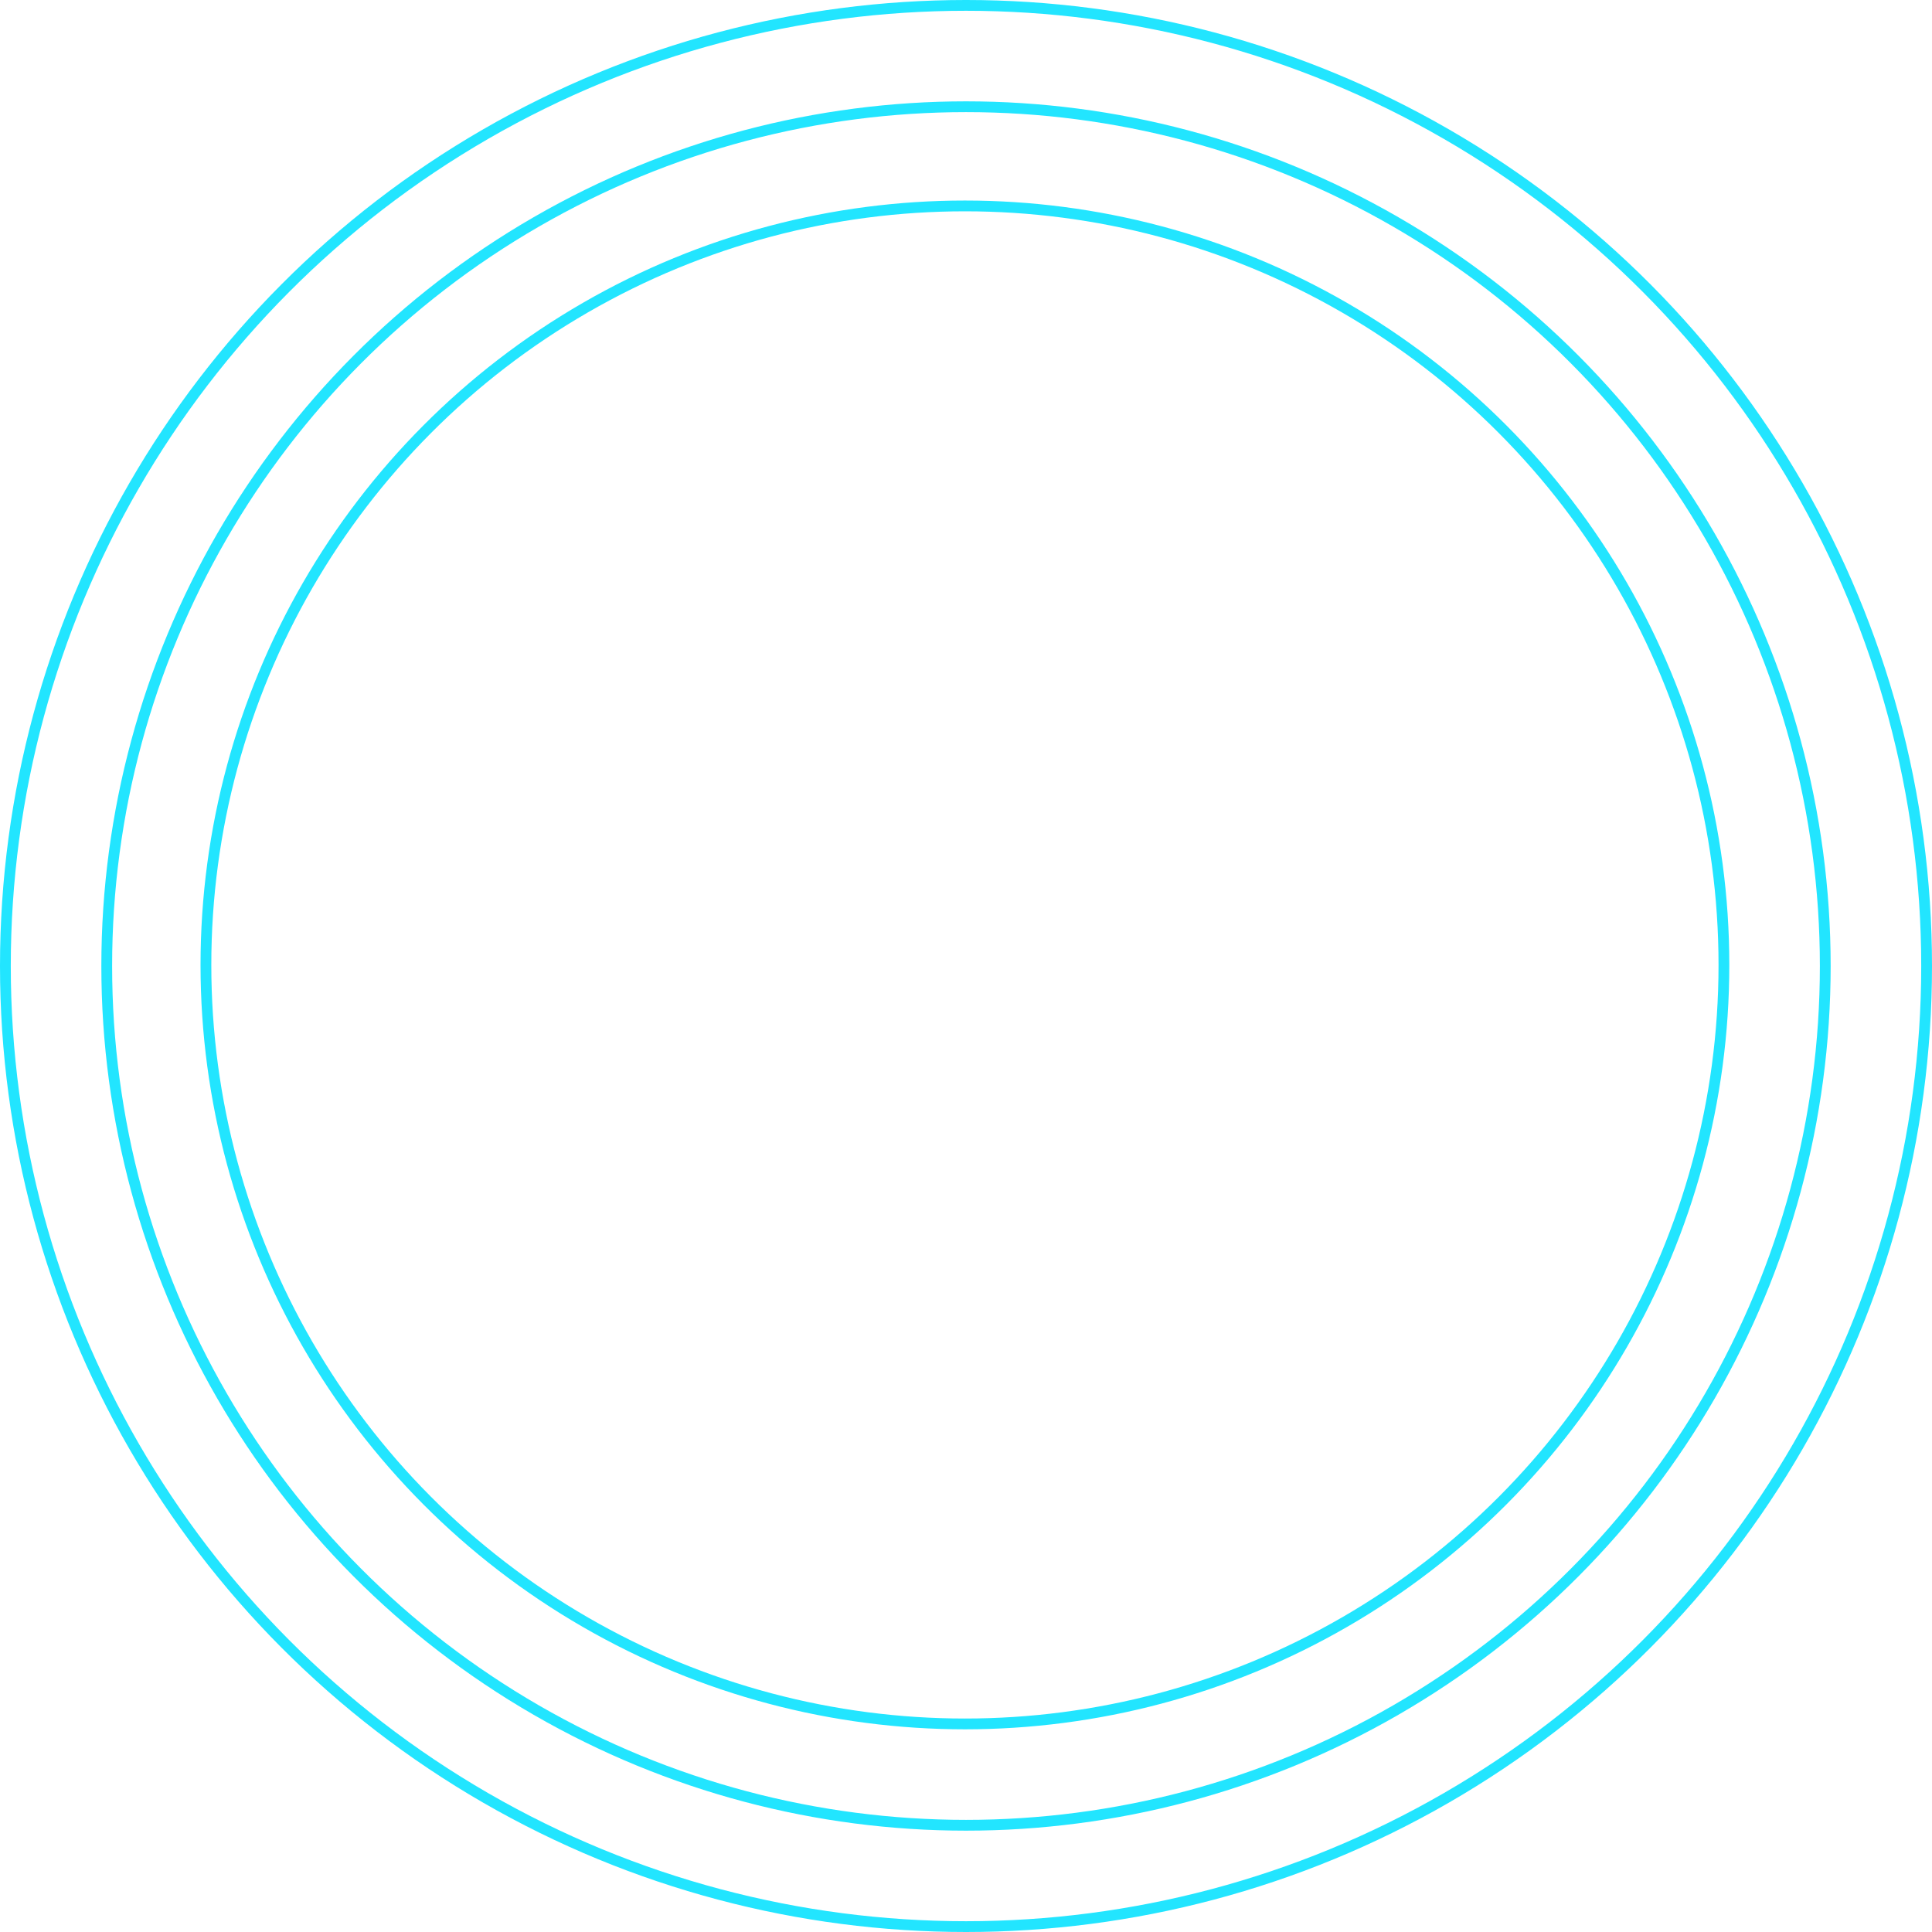 <svg width="896" height="896" viewBox="0 0 896 896" fill="none" xmlns="http://www.w3.org/2000/svg">
<g id="Matin">
<circle id="Matin_2" cx="447.5" cy="447.5" r="352" stroke="#22E5FF" stroke-width="5"/>
<circle id="Matin_3" cx="448" cy="448" r="398.5" stroke="#22E5FF" stroke-width="5"/>
<circle id="Matin_4" cx="448" cy="448" r="445.5" stroke="#22E5FF" stroke-width="5"/>
</g>
</svg>
